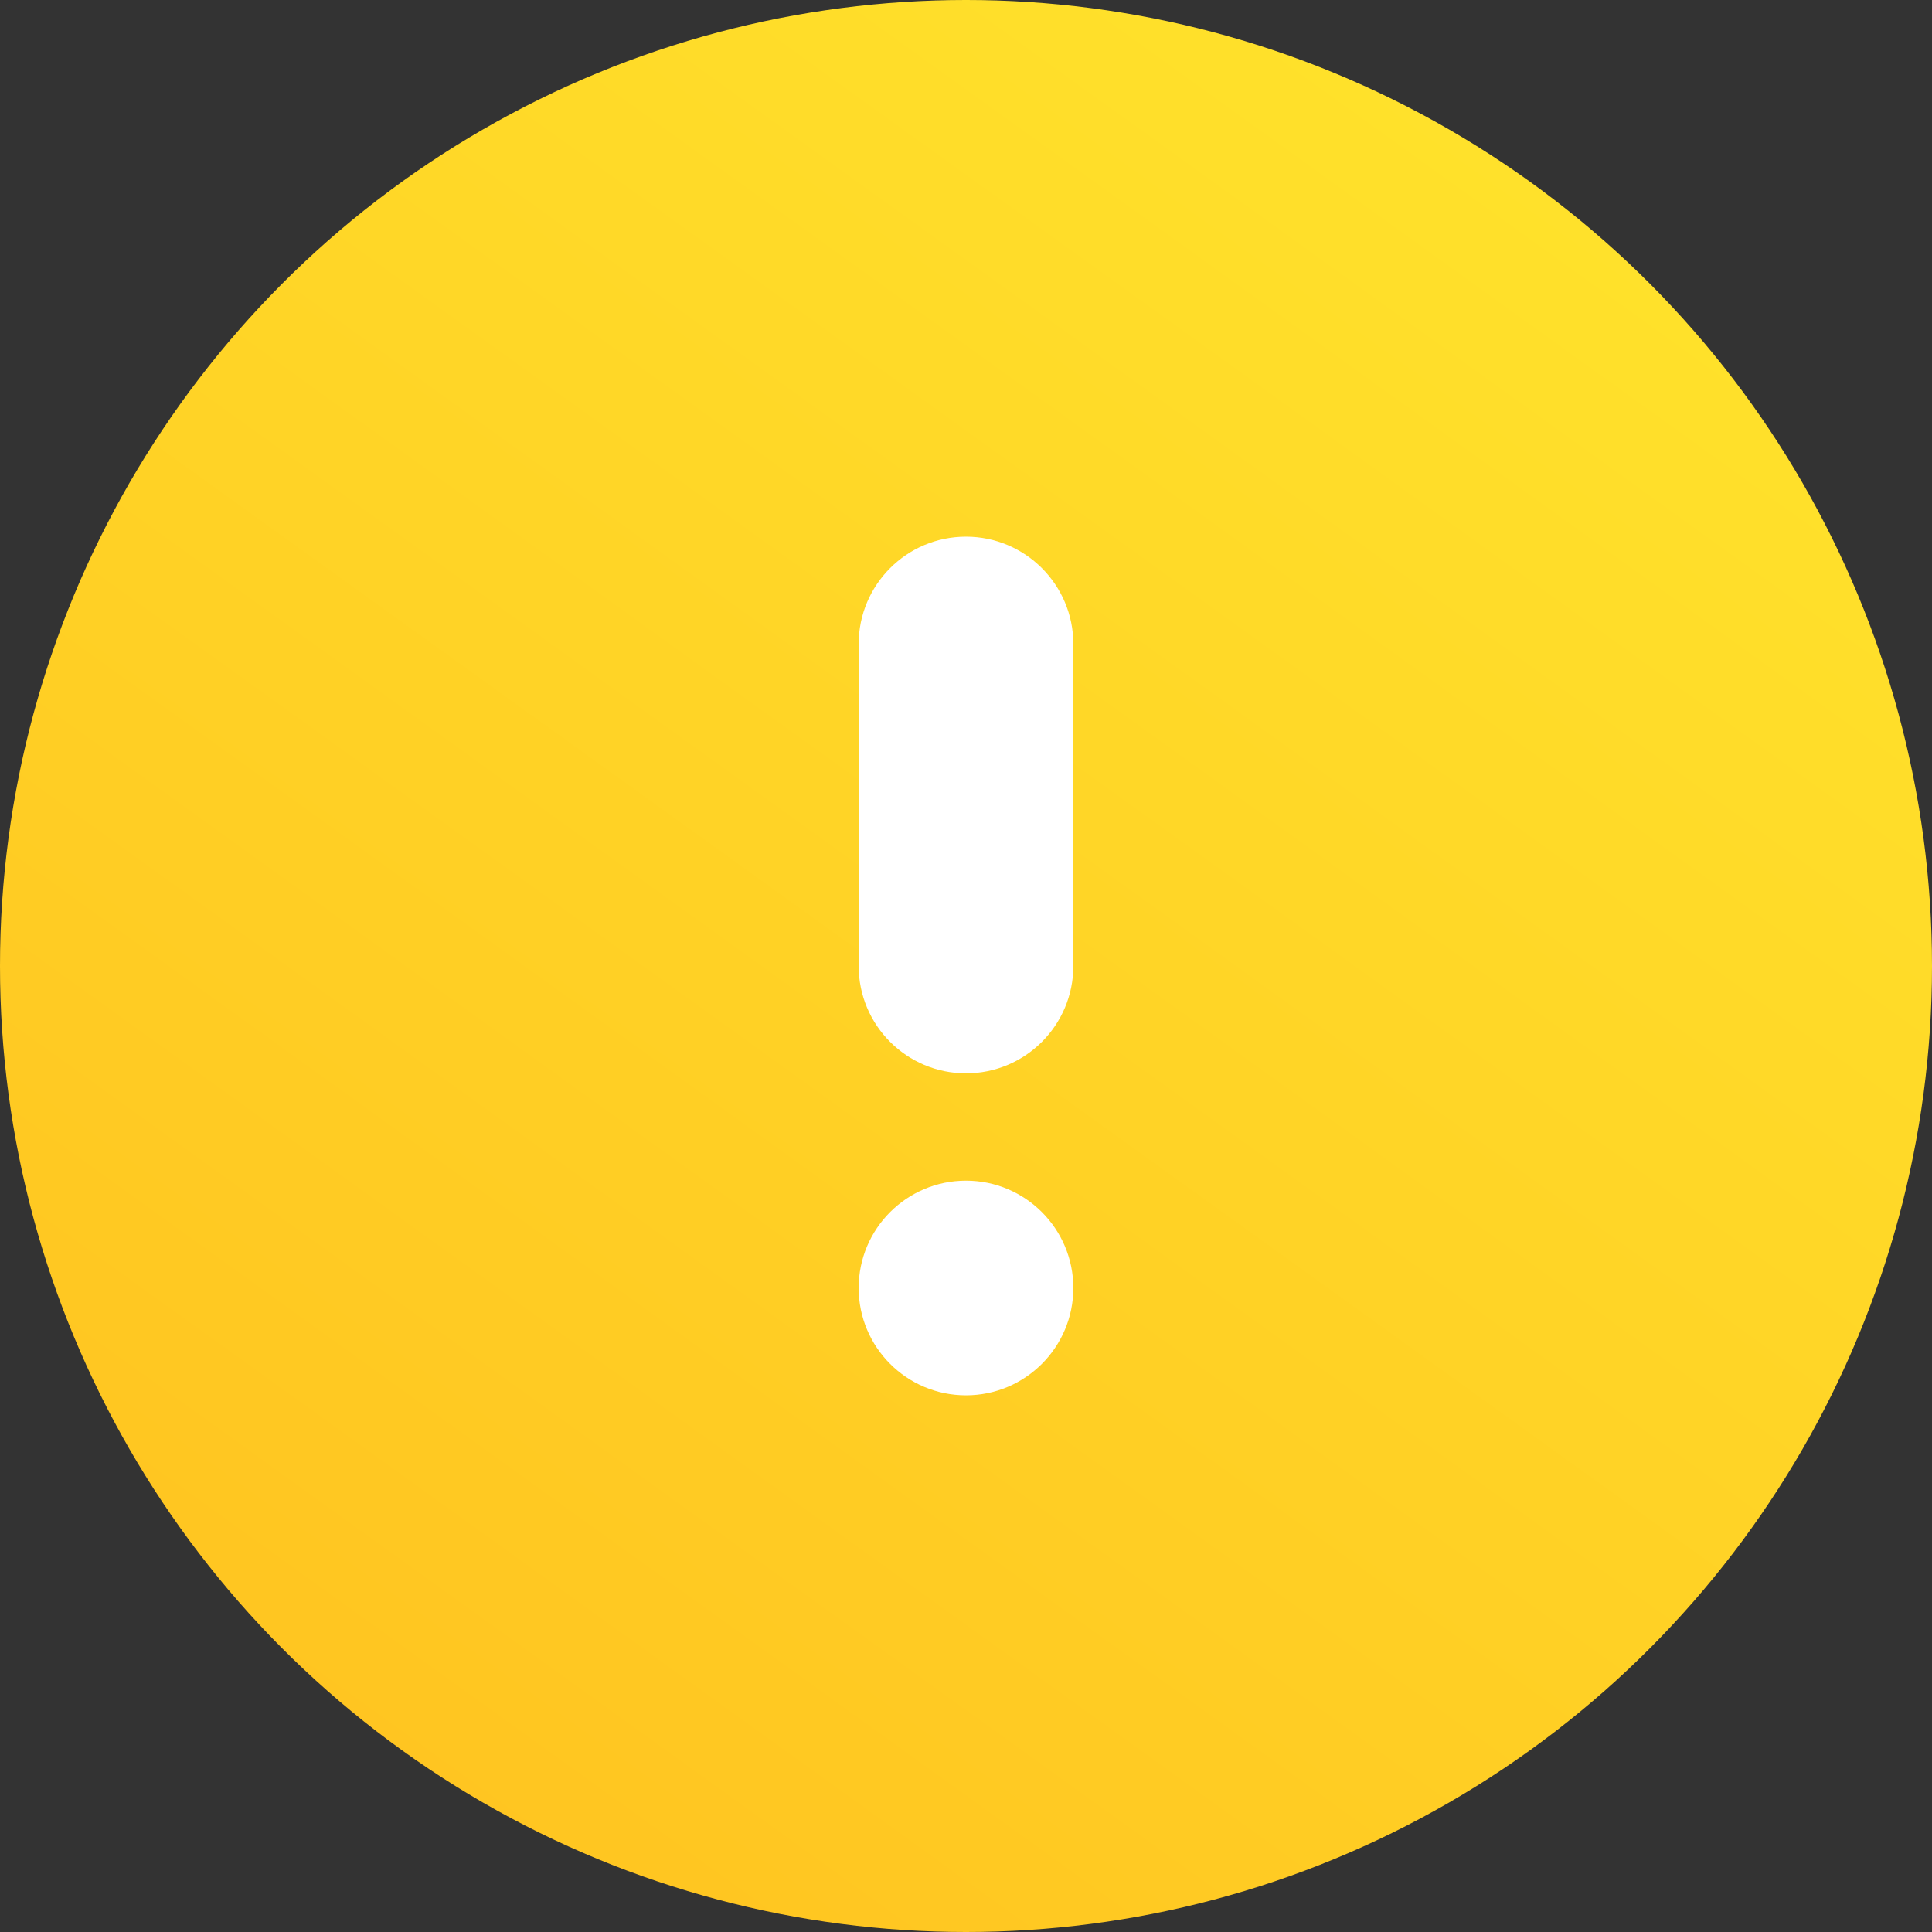 <?xml version="1.0" encoding="UTF-8"?>
<svg width="18px" height="18px" viewBox="0 0 18 18" version="1.1" xmlns="http://www.w3.org/2000/svg" xmlns:xlink="http://www.w3.org/1999/xlink">
    <rect x="0" y="0" width="18" height="18" fill="#333333" stroke="none"/>
    <!-- Generator: Sketch 63.1 (92452) - https://sketch.com -->
    <title>list 3</title>
    <desc>Created with Sketch.</desc>
    <defs>
        <linearGradient x1="0%" y1="111.356%" x2="89.252%" y2="-12.749%" id="linearGradient-1">
            <stop stop-color="#FFBD1E" offset="0%"></stop>
            <stop stop-color="#FFE82D" offset="100%"></stop>
        </linearGradient>
    </defs>
    <g id="页面-" stroke="none" stroke-width="1" fill="none" fill-rule="evenodd">
        <g id="设置-设置备份" transform="translate(-20, -565)" fill-rule="nonzero">
            <g id="list-3" transform="translate(20, 508)">
                <g id="客服" transform="translate(0, 57)">
                    <circle id="椭圆形" fill="url(#linearGradient-1)" cx="9" cy="9" r="9"></circle>
                    <path d="M9,11 C9.552,11 10,11.448 10,12 C10,12.552 9.552,13 9,13 C8.448,13 8,12.552 8,12 C8,11.448 8.448,11 9,11 Z M9,5 C9.552,5 10,5.448 10,6 L10,9 C10,9.552 9.552,10 9,10 C8.448,10 8,9.552 8,9 L8,6 C8,5.448 8.448,5 9,5 Z" id="形状结合" fill="#FFFFFF"></path>
                </g>
            </g>
        </g>
    </g>
</svg>